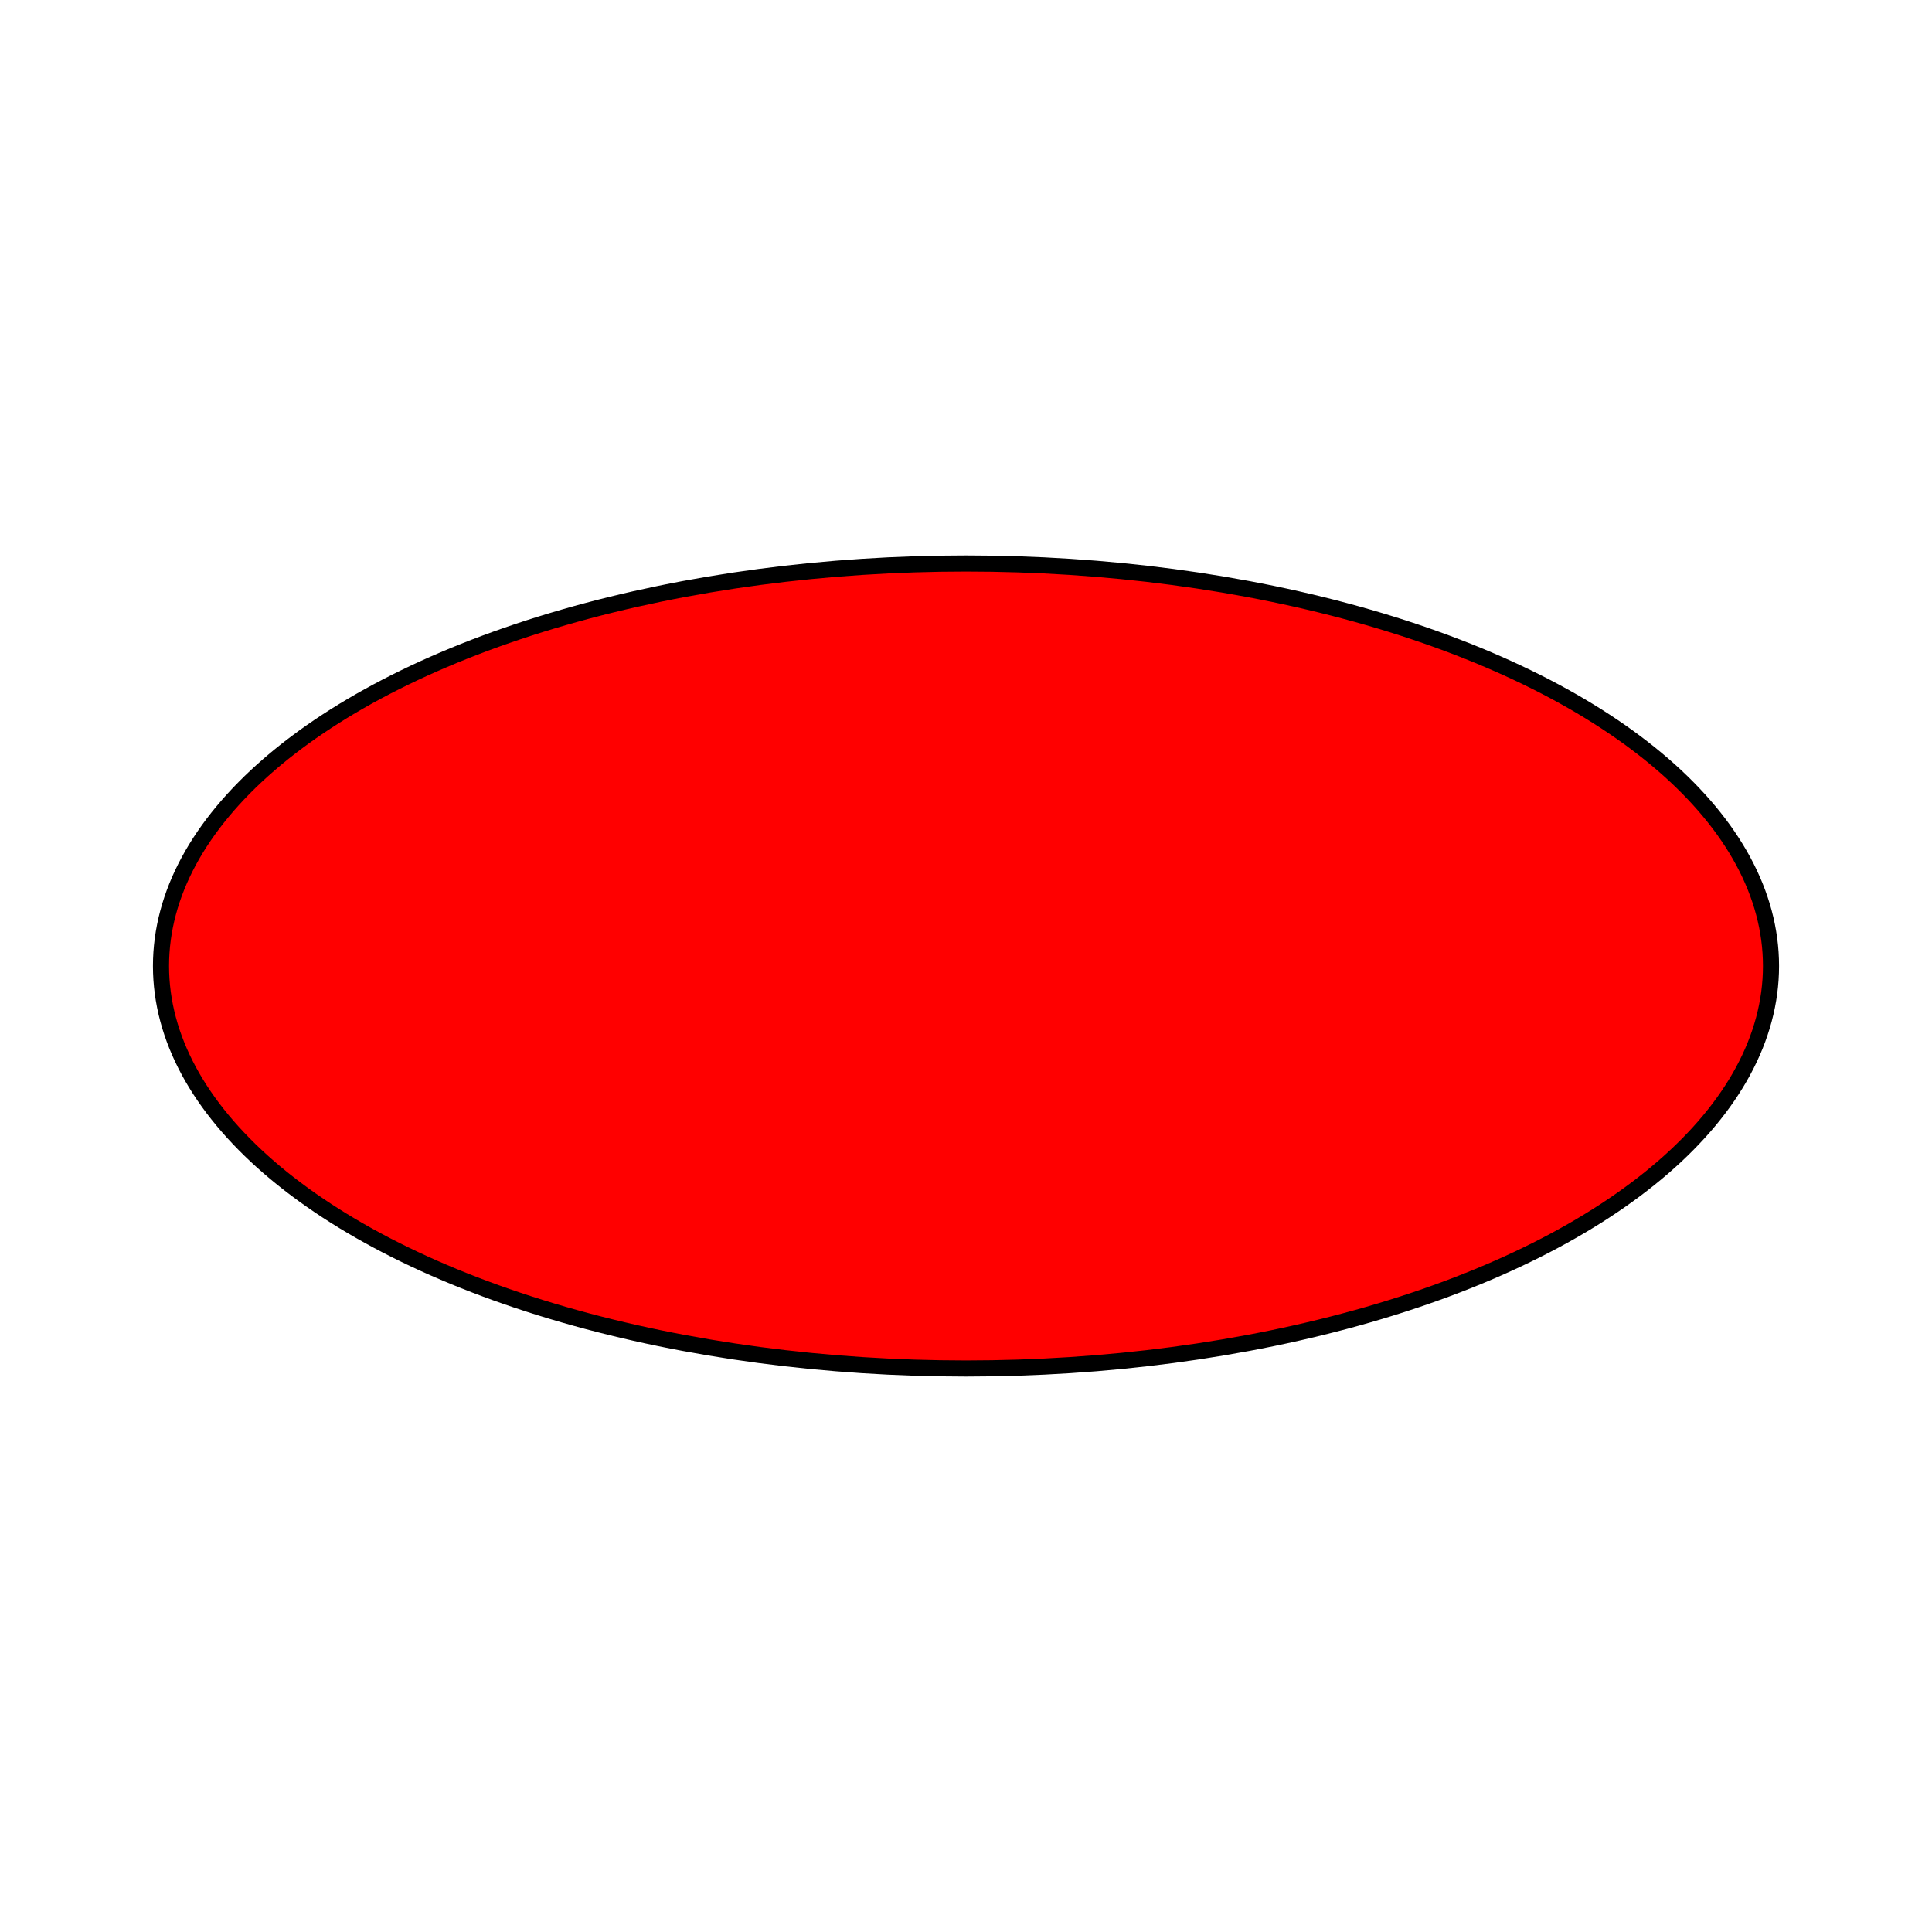 <?xml version="1.0" encoding="utf-8"?>
<!DOCTYPE svg PUBLIC "-//W3C//DTD SVG 20010904//EN"
"http://www.w3.org/TR/2001/REC-SVG-20010904/DTD/svg10.dtd">
<svg width="120px" height="120px" xml:lang="fr"
xmlns="http://www.w3.org/2000/svg"
xmlns:xlink="http://www.w3.org/1999/xlink">
	<title>Ellipse SVG</title>
	<desc>Une ellipse en SVG</desc>
	<ellipse cx="60" cy="60" rx="50" ry="25" fill="red" stroke="black" />
</svg>